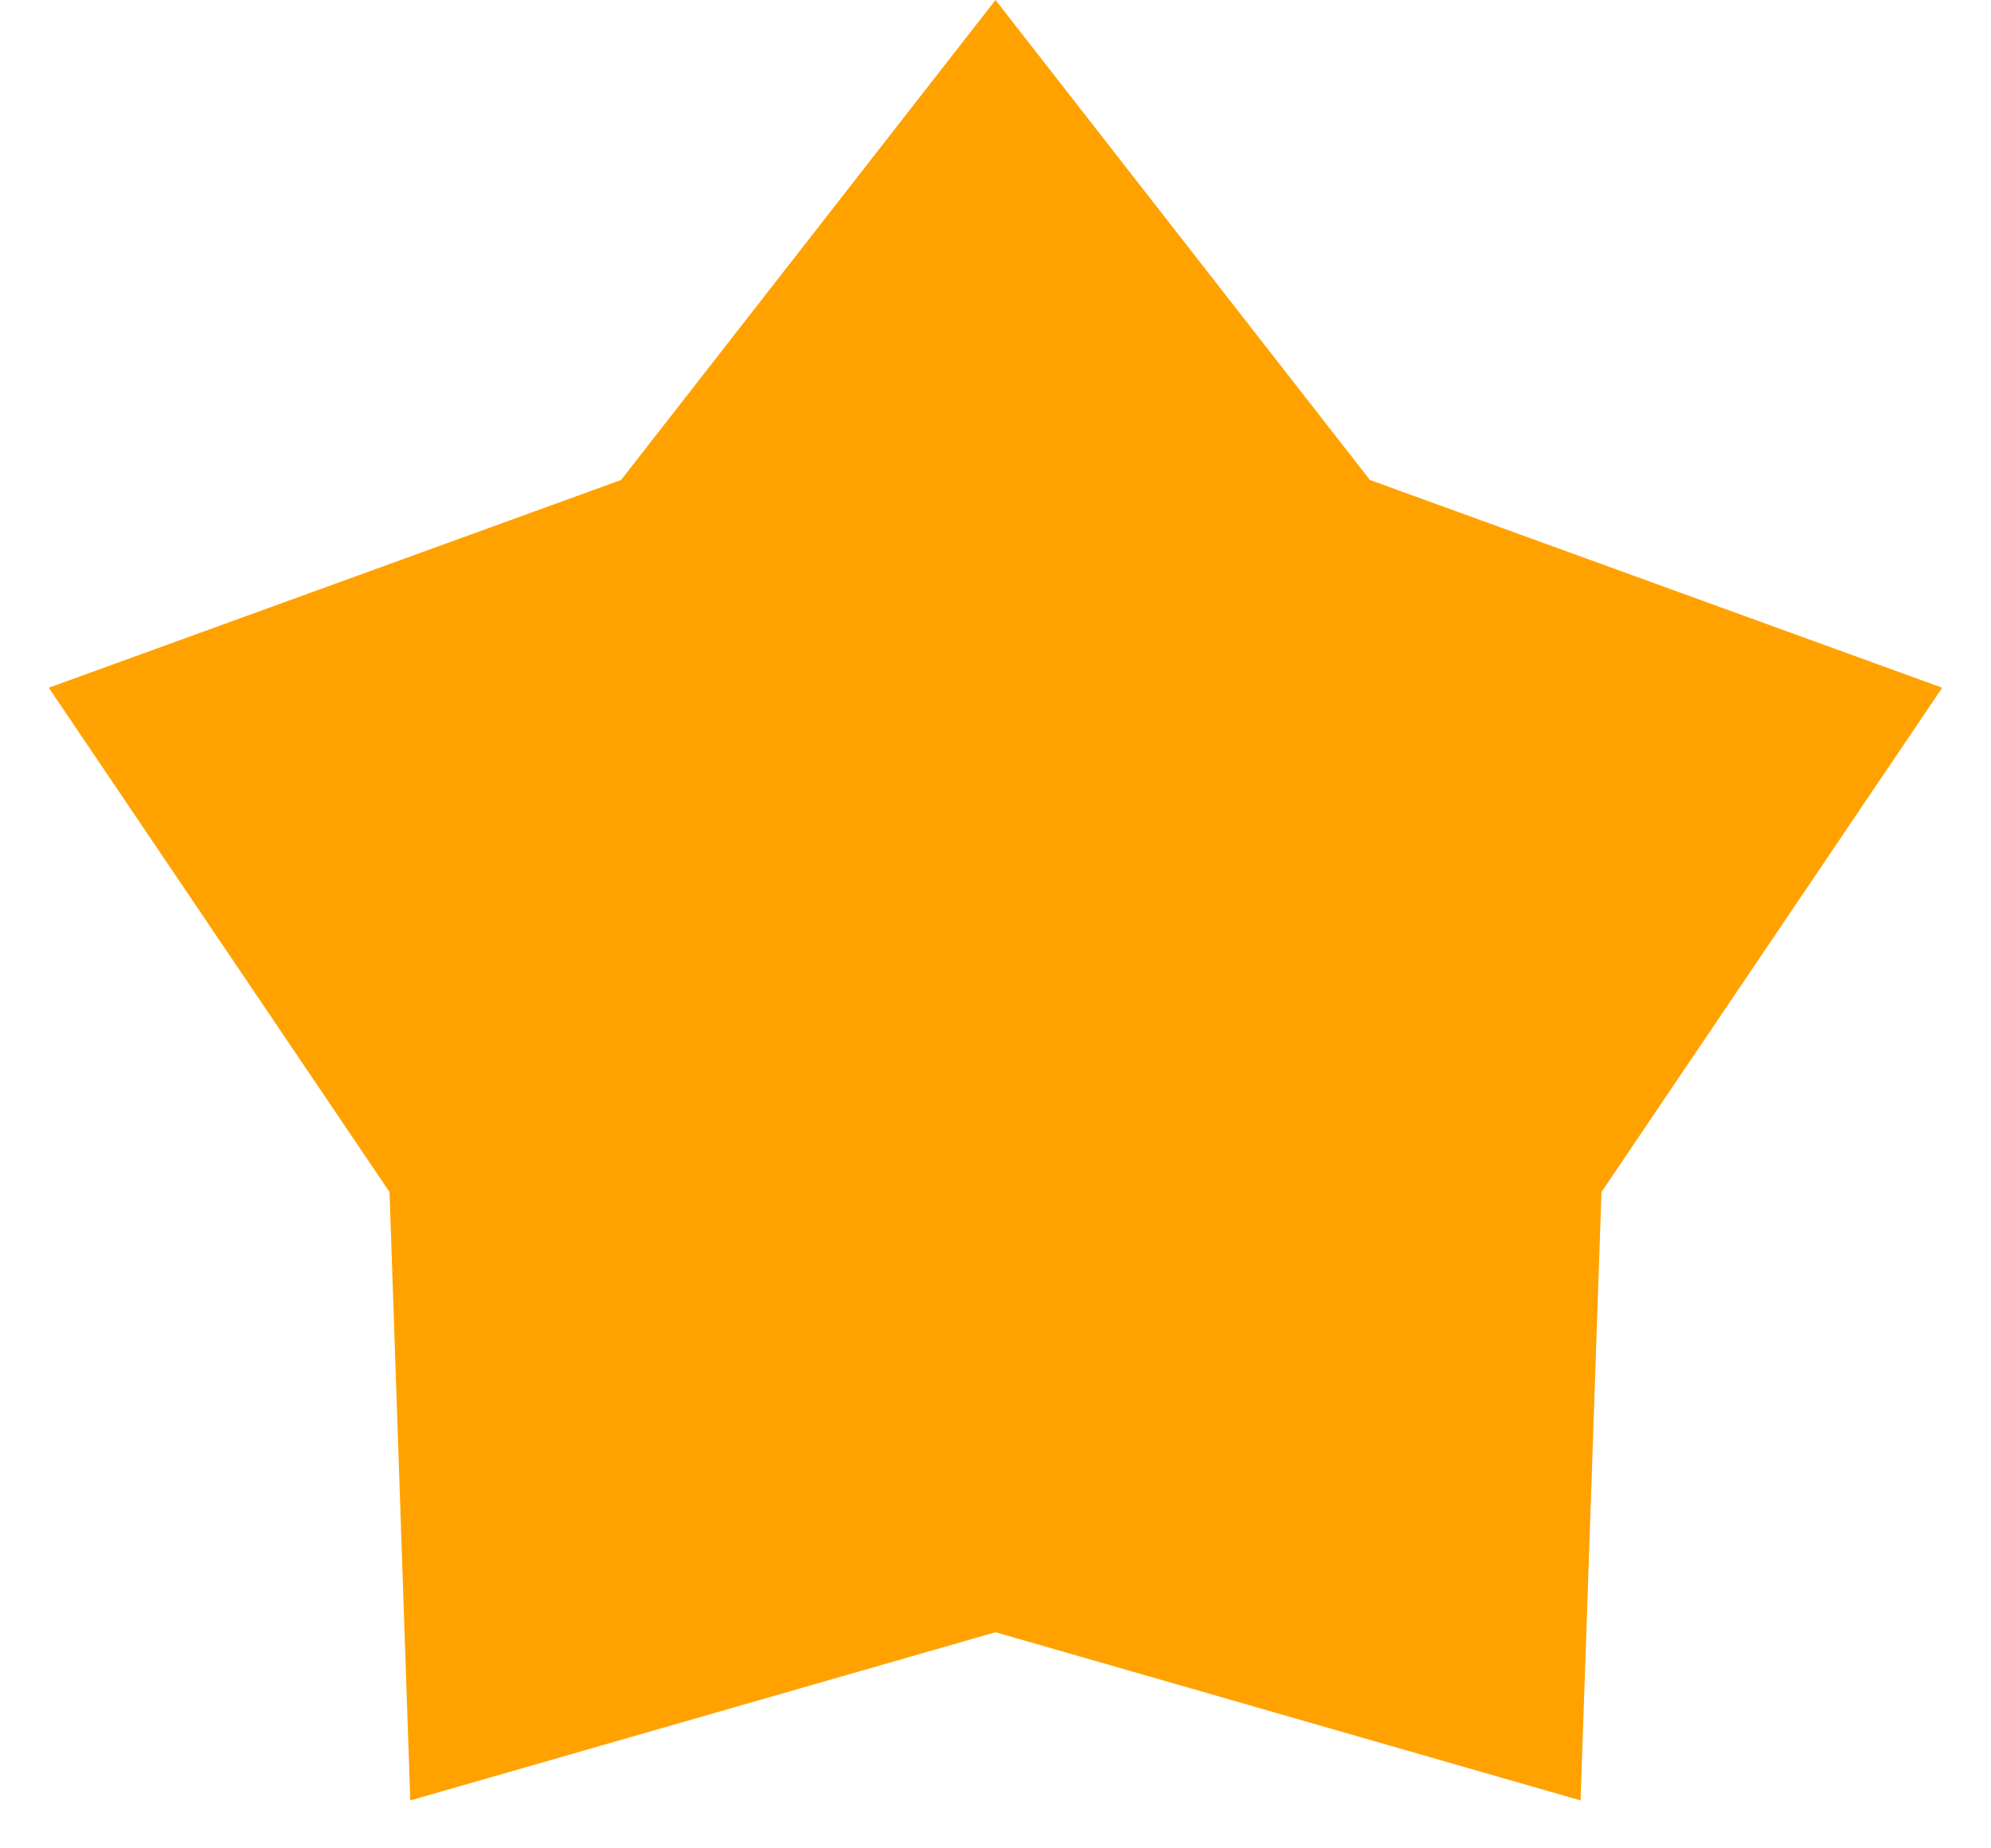 <svg width="14" height="13" viewBox="0 0 14 13" fill="none" xmlns="http://www.w3.org/2000/svg">
<path d="M7 0L9.633 3.376L13.657 4.837L11.261 8.384L11.114 12.663L7 11.48L2.885 12.663L2.739 8.384L0.343 4.837L4.367 3.376L7 0Z" fill="#FFA200"/>
</svg>
